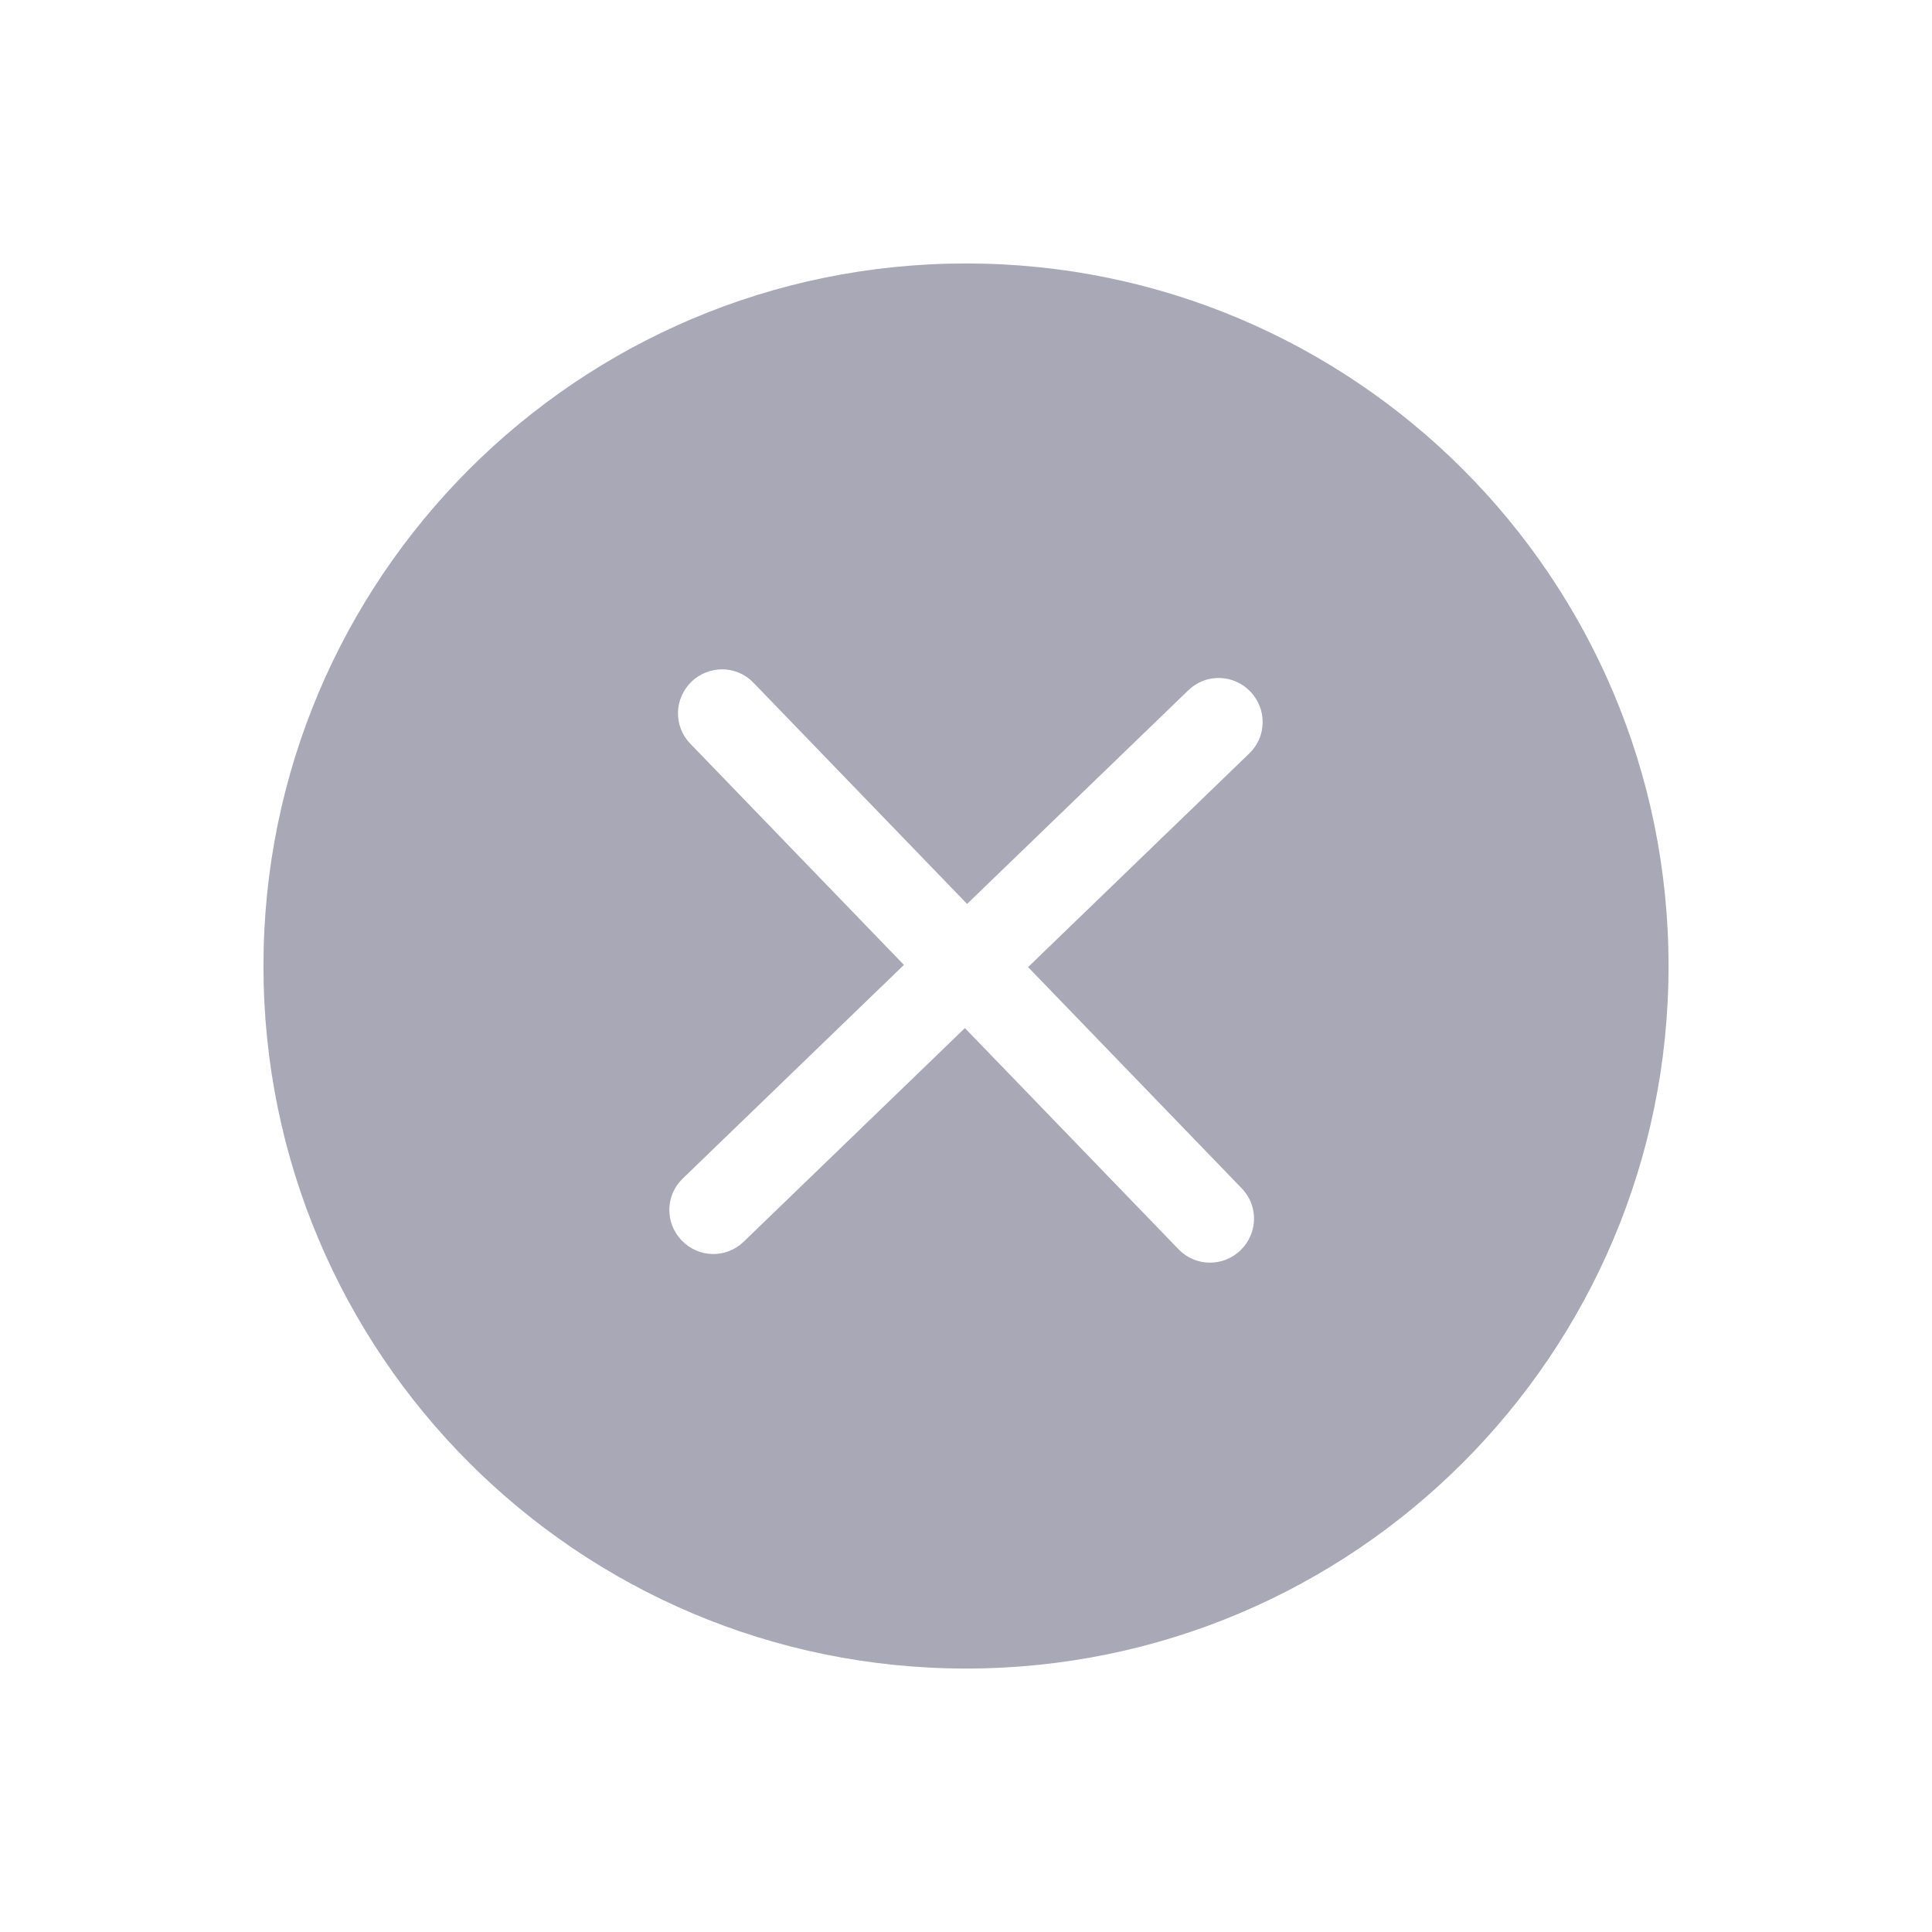 <?xml version="1.0" encoding="UTF-8"?>
<svg width="44px" height="44px" viewBox="0 0 44 44" version="1.1" xmlns="http://www.w3.org/2000/svg" xmlns:xlink="http://www.w3.org/1999/xlink">
    <!-- Generator: Sketch 61.2 (89653) - https://sketch.com -->
    <title>ic_input_clear</title>
    <desc>Created with Sketch.</desc>
    <g id="🔪切图" stroke="none" stroke-width="1" fill="none" fill-rule="evenodd">
        <g id="icon" transform="translate(-592, -425)">
            <g id="ic_input_clear" transform="translate(592, 425)">
                <g id="cutting/ic_input_clear">
                    <g stroke-width="1" fill-rule="evenodd" id="ic_global_clear">
                        <g>
                            <rect id="bounds" x="0" y="0" width="44" height="44"></rect>
                            <path d="M22,6 C30.837,6 38,13.163 38,22 C38,30.837 30.837,38 22,38 C13.163,38 6,30.837 6,22 C6,13.163 13.163,6 22,6 Z M17.157,15.546 C16.777,15.151 16.145,15.142 15.748,15.526 C15.348,15.912 15.338,16.541 15.719,16.935 L15.719,16.935 L20.586,21.975 L15.546,26.843 C15.151,27.223 15.142,27.855 15.526,28.252 C15.912,28.652 16.541,28.662 16.935,28.281 L16.935,28.281 L21.975,23.414 L26.843,28.454 C27.223,28.849 27.855,28.858 28.252,28.474 L28.252,28.474 L28.332,28.388 C28.651,27.999 28.635,27.431 28.281,27.065 L28.281,27.065 L23.414,22.025 L28.454,17.157 C28.849,16.777 28.858,16.145 28.474,15.748 L28.474,15.748 L28.388,15.668 C27.999,15.349 27.431,15.365 27.065,15.719 L27.065,15.719 L22.025,20.586 Z" id="Combined-Shape" fill="#A8A8B6"></path>
                        </g>
                    </g>
                    <rect id="44x" x="0" y="0" width="44" height="44"></rect>
                </g>
            </g>
        </g>
    </g>
</svg>
